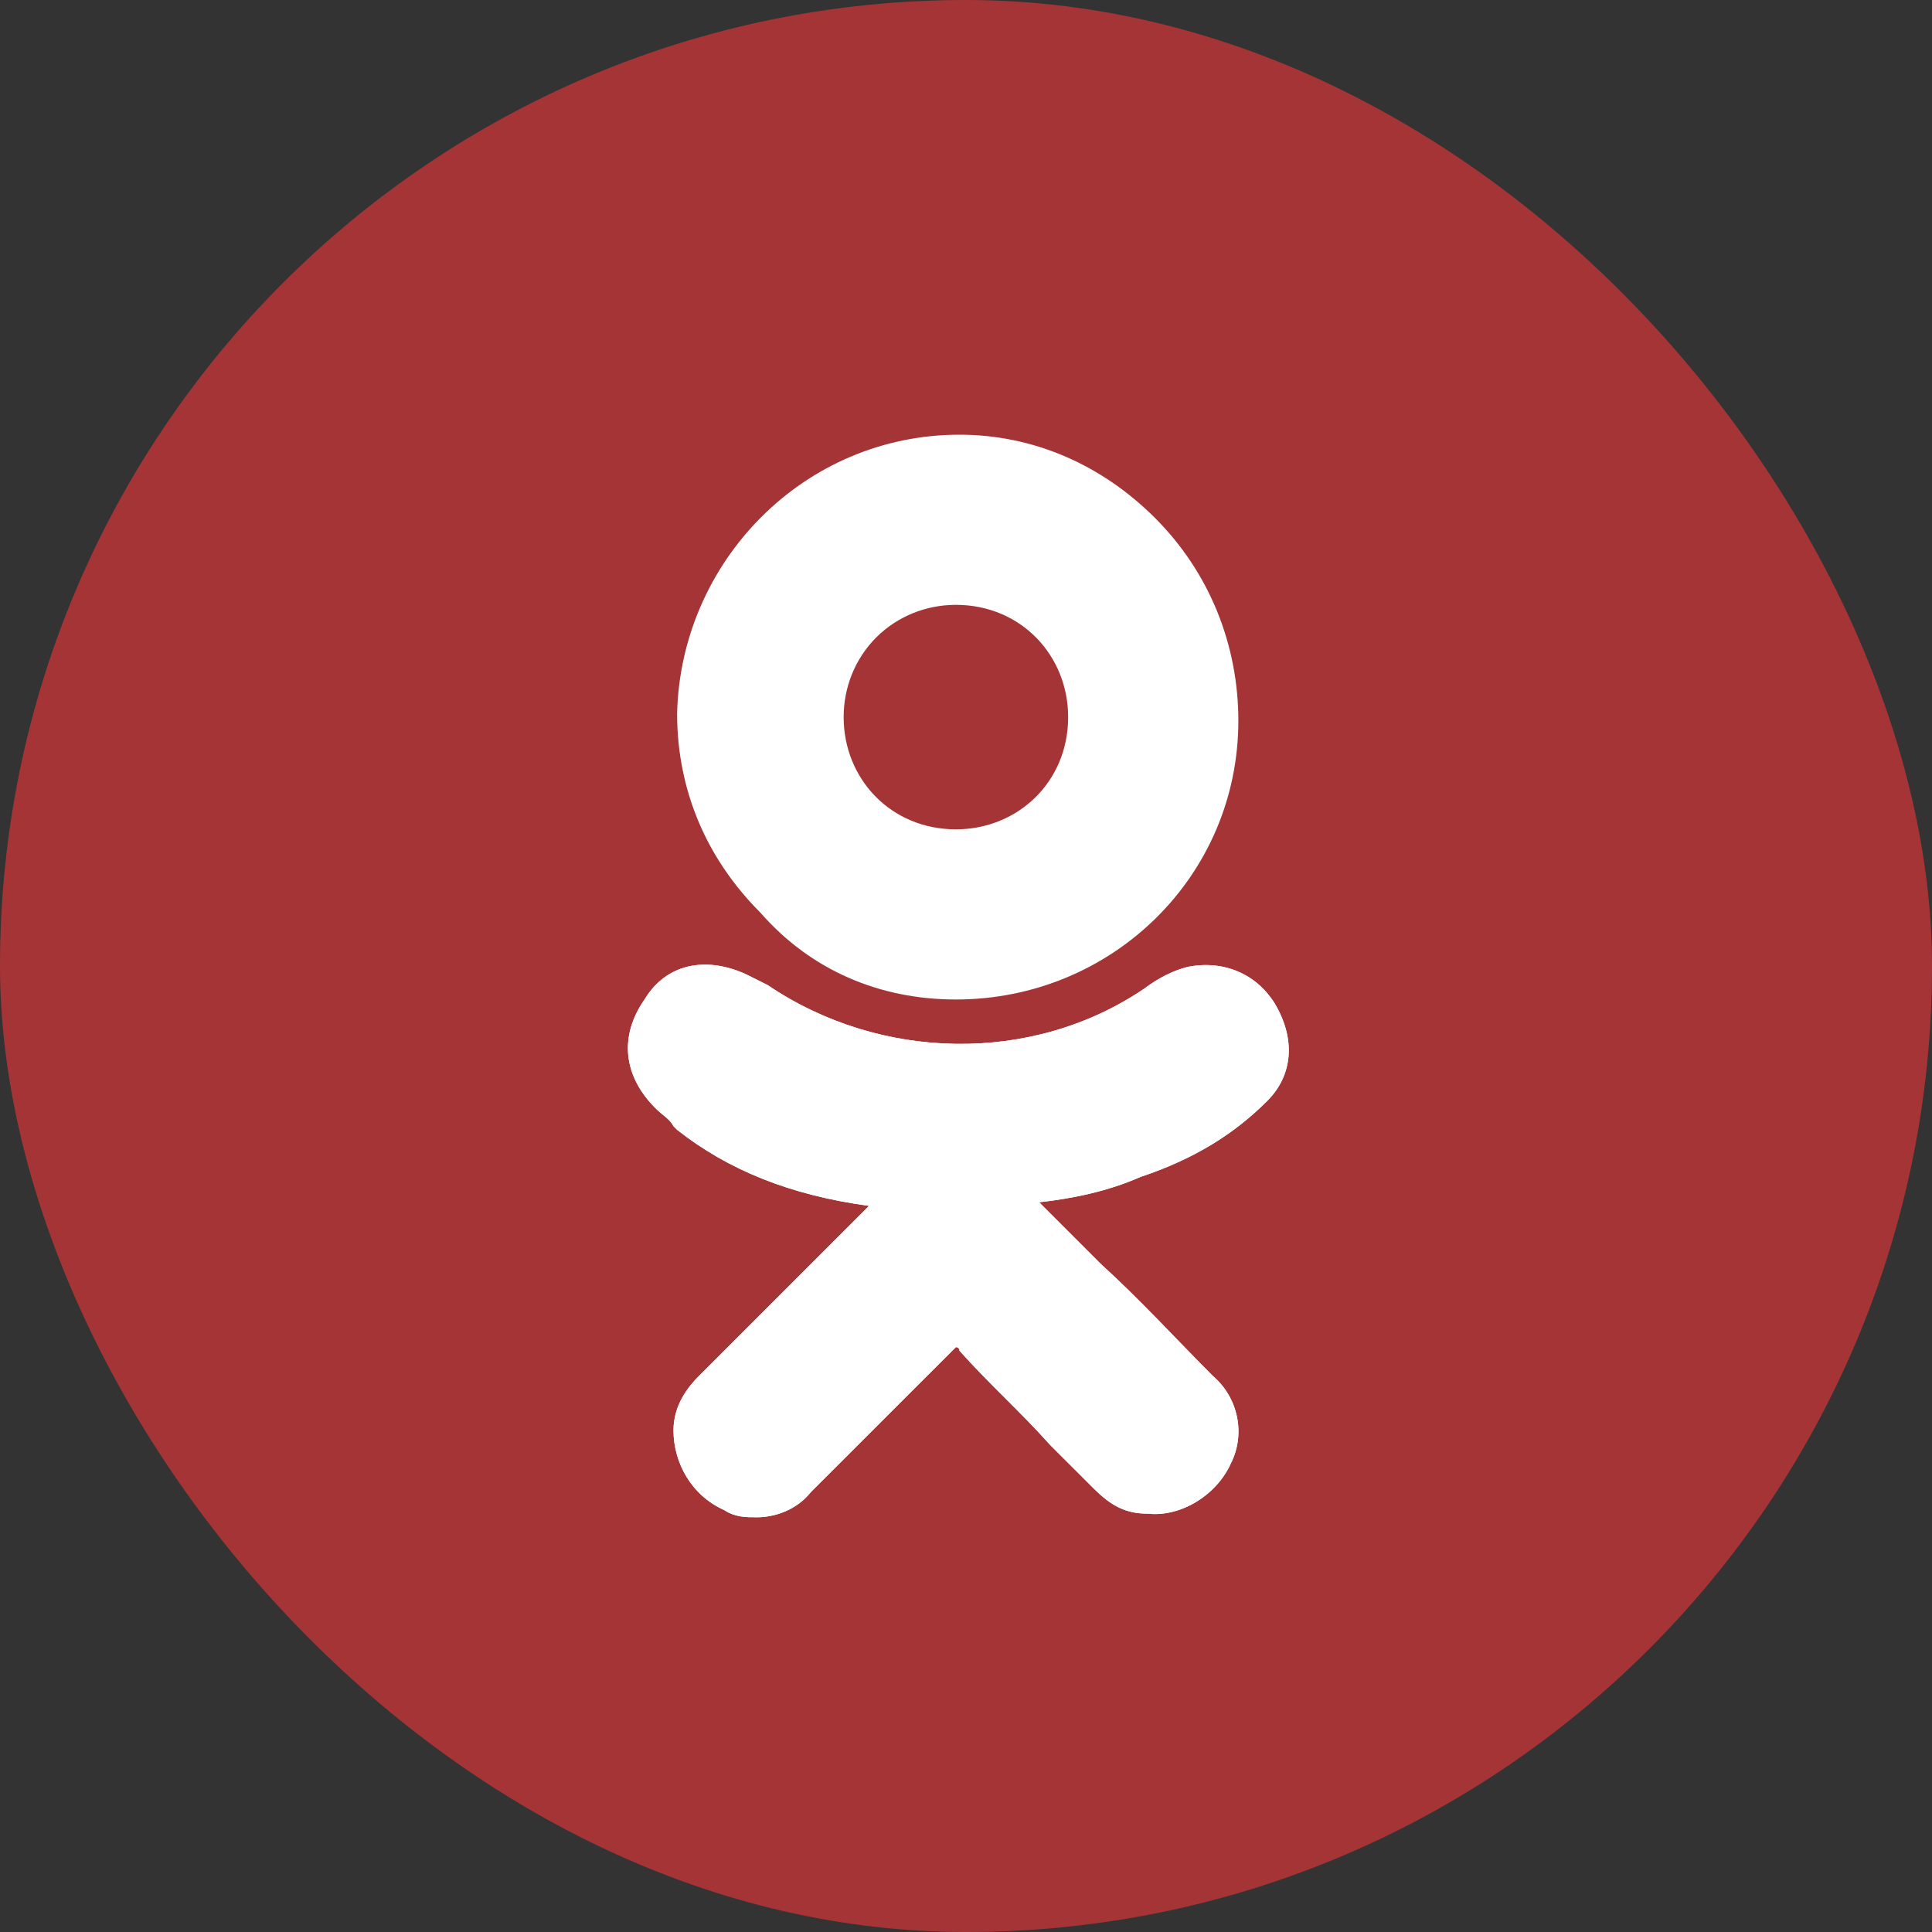 <svg width="30" height="30" viewBox="0 0 30 30" fill="none" xmlns="http://www.w3.org/2000/svg">
<rect x="0" y="0" width="30" height="30" fill="#333333" stroke="none"/>
<rect width="30" height="30" rx="15" fill="#A53436"/>
<path d="M19.678 17.095C20.072 16.701 20.128 16.139 19.791 15.577C19.51 15.127 19.004 14.902 18.441 15.014C18.216 15.071 17.992 15.183 17.767 15.352C16.024 16.532 13.663 16.476 11.92 15.296C11.807 15.239 11.695 15.183 11.582 15.127C10.964 14.846 10.346 14.958 10.008 15.52C9.615 16.083 9.671 16.701 10.177 17.207C10.289 17.32 10.402 17.376 10.458 17.488L10.514 17.544C11.301 18.163 12.257 18.556 13.494 18.725L12.763 19.456C12.145 20.074 11.47 20.749 10.852 21.367C10.683 21.536 10.458 21.817 10.458 22.211C10.458 22.717 10.739 23.223 11.245 23.448C11.414 23.56 11.582 23.56 11.751 23.56C12.032 23.56 12.37 23.448 12.594 23.166C13.438 22.323 14.112 21.648 14.787 20.974C14.843 20.918 14.843 20.918 14.843 20.918C14.843 20.918 14.899 20.918 14.899 20.974C15.349 21.48 15.855 21.93 16.305 22.436C16.53 22.66 16.755 22.885 16.98 23.11C17.261 23.391 17.486 23.504 17.823 23.504C18.329 23.56 18.891 23.223 19.116 22.717C19.341 22.267 19.229 21.705 18.835 21.367C18.273 20.805 17.71 20.187 17.092 19.625L16.136 18.669C16.642 18.613 17.204 18.5 17.71 18.275C18.554 17.994 19.172 17.601 19.678 17.095Z" fill="white"/>
<path d="M14.843 15.52C17.261 15.52 19.229 13.609 19.229 11.191C19.229 10.011 18.779 8.886 17.935 8.043C17.092 7.2 16.024 6.75 14.899 6.75C12.482 6.75 10.57 8.718 10.514 11.079C10.514 12.26 10.964 13.328 11.807 14.171C12.594 15.071 13.663 15.52 14.843 15.52ZM13.606 9.898C13.944 9.561 14.393 9.392 14.843 9.392C15.855 9.392 16.586 10.18 16.586 11.135C16.586 12.147 15.799 12.878 14.843 12.878C13.831 12.878 13.1 12.091 13.1 11.135C13.1 10.685 13.269 10.236 13.606 9.898Z" fill="white"/>
<path d="M19.678 17.095C20.072 16.701 20.128 16.139 19.791 15.577C19.51 15.127 19.004 14.902 18.441 15.014C18.216 15.071 17.992 15.183 17.767 15.352C16.024 16.532 13.663 16.476 11.92 15.296C11.807 15.239 11.695 15.183 11.582 15.127C10.964 14.846 10.346 14.958 10.008 15.52C9.615 16.083 9.671 16.701 10.177 17.207C10.289 17.32 10.402 17.376 10.458 17.488L10.514 17.544C11.301 18.163 12.257 18.556 13.494 18.725L12.763 19.456C12.145 20.074 11.47 20.749 10.852 21.367C10.683 21.536 10.458 21.817 10.458 22.211C10.458 22.717 10.739 23.223 11.245 23.448C11.414 23.56 11.582 23.56 11.751 23.56C12.032 23.56 12.37 23.448 12.594 23.166C13.438 22.323 14.112 21.648 14.787 20.974C14.843 20.918 14.843 20.918 14.843 20.918C14.843 20.918 14.899 20.918 14.899 20.974C15.349 21.48 15.855 21.93 16.305 22.436C16.53 22.66 16.755 22.885 16.98 23.11C17.261 23.391 17.486 23.504 17.823 23.504C18.329 23.56 18.891 23.223 19.116 22.717C19.341 22.267 19.229 21.705 18.835 21.367C18.273 20.805 17.71 20.187 17.092 19.625L16.136 18.669C16.642 18.613 17.204 18.5 17.71 18.275C18.554 17.994 19.172 17.601 19.678 17.095Z" fill="white"/>
</svg>
